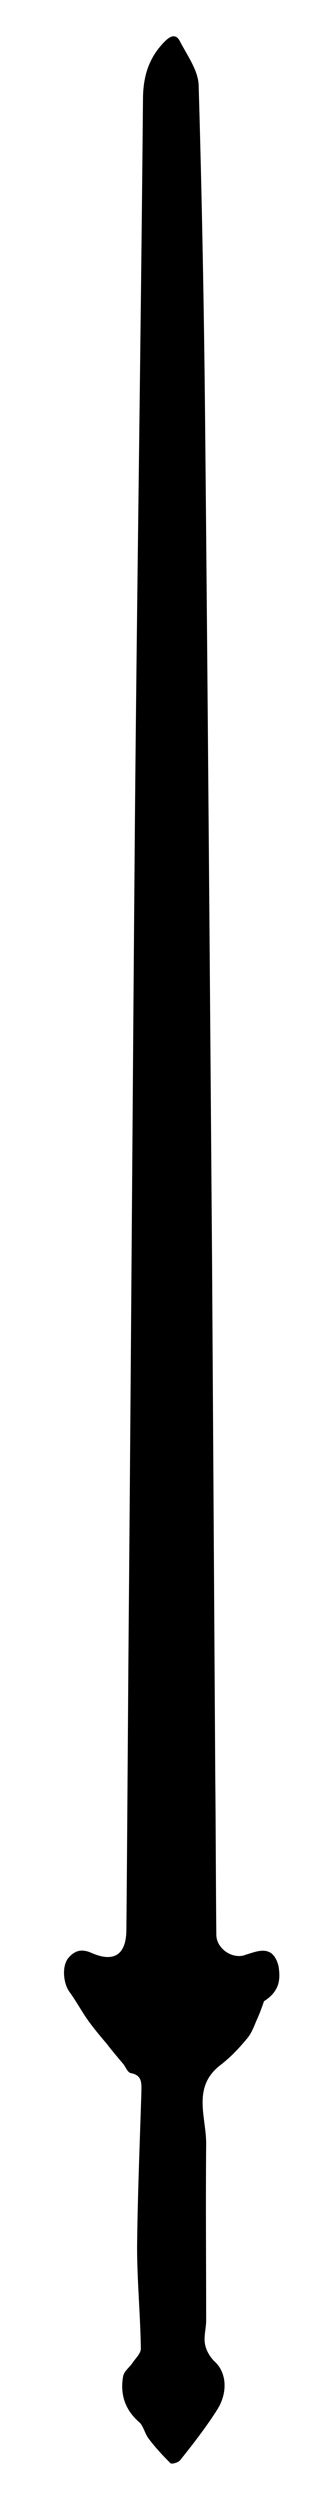 <?xml version="1.0" encoding="utf-8"?>
<svg version="1.1" id="Layer_1" xmlns="http://www.w3.org/2000/svg" xmlns:xlink="http://www.w3.org/1999/xlink" x="0px" y="0px"
	 viewBox="0 0 62 466.1" style="enable-background:new 0 0 62 466.1;" xml:space="preserve">
<g id="_29TRiw.tif">
	<g>
		<path d="M49.3,373.1c-0.3,0.9-0.8,2.3-1.4,3.6c-0.5,1.2-1,2.5-1.8,3.4c-1.4,1.7-3,3.4-4.8,4.8c-5.5,4.1-2.8,9.7-2.8,14.7
			c-0.1,11,0,22,0,33c0,1.5-0.5,3.1-0.2,4.5c0.2,1.1,0.9,2.3,1.7,3.1c2.2,1.9,2.7,5.6,0.6,9c-2.1,3.3-4.5,6.4-6.9,9.4
			c-0.3,0.5-1.7,0.9-1.9,0.6c-1.4-1.4-2.8-2.9-4-4.5c-0.8-1-1-2.5-1.9-3.2c-2.6-2.3-3.5-5.2-2.9-8.5c0.2-1,1.3-1.7,1.9-2.7
			c0.6-0.8,1.5-1.7,1.4-2.6c-0.1-6.3-0.7-12.5-0.7-18.8c0.1-9.6,0.5-19.2,0.8-28.7c0-1.6,0.3-3.3-2-3.7c-0.5-0.1-0.9-1-1.3-1.6
			c-1.1-1.3-2.2-2.6-3.2-3.9c-1.1-1.3-2.2-2.6-3.3-4.1c-1.3-1.8-2.3-3.7-3.6-5.5c-1.2-1.6-1.5-4.9-0.2-6.4c1.2-1.4,2.5-1.7,4.3-0.9
			c4.1,1.8,6.4,0.4,6.5-4.1c0.2-21.6,0.3-43.2,0.5-64.8c0.4-47.6,0.7-95.2,1.1-142.7c0.4-44.6,1.1-89.2,1.5-133.9
			c0-4.2,1-7.8,4.1-10.9c1.3-1.3,2.2-1.2,2.8,0c1.4,2.7,3.4,5.4,3.5,8.2c0.6,20.7,1,41.5,1.2,62.2c0.5,52.2,0.9,104.5,1.3,156.7
			c0.2,32.2,0.4,64.3,0.6,96.5c0.1,9.8,0.1,19.6,0.2,29.4c0,2.4,2.6,4.4,5,3.9c0.6-0.2,1.2-0.4,1.9-0.6c2.6-0.8,4-0.1,4.7,2.5
			C52.4,368.9,52.3,371.2,49.3,373.1L49.3,373.1z"/>
	</g>
</g>
</svg>
